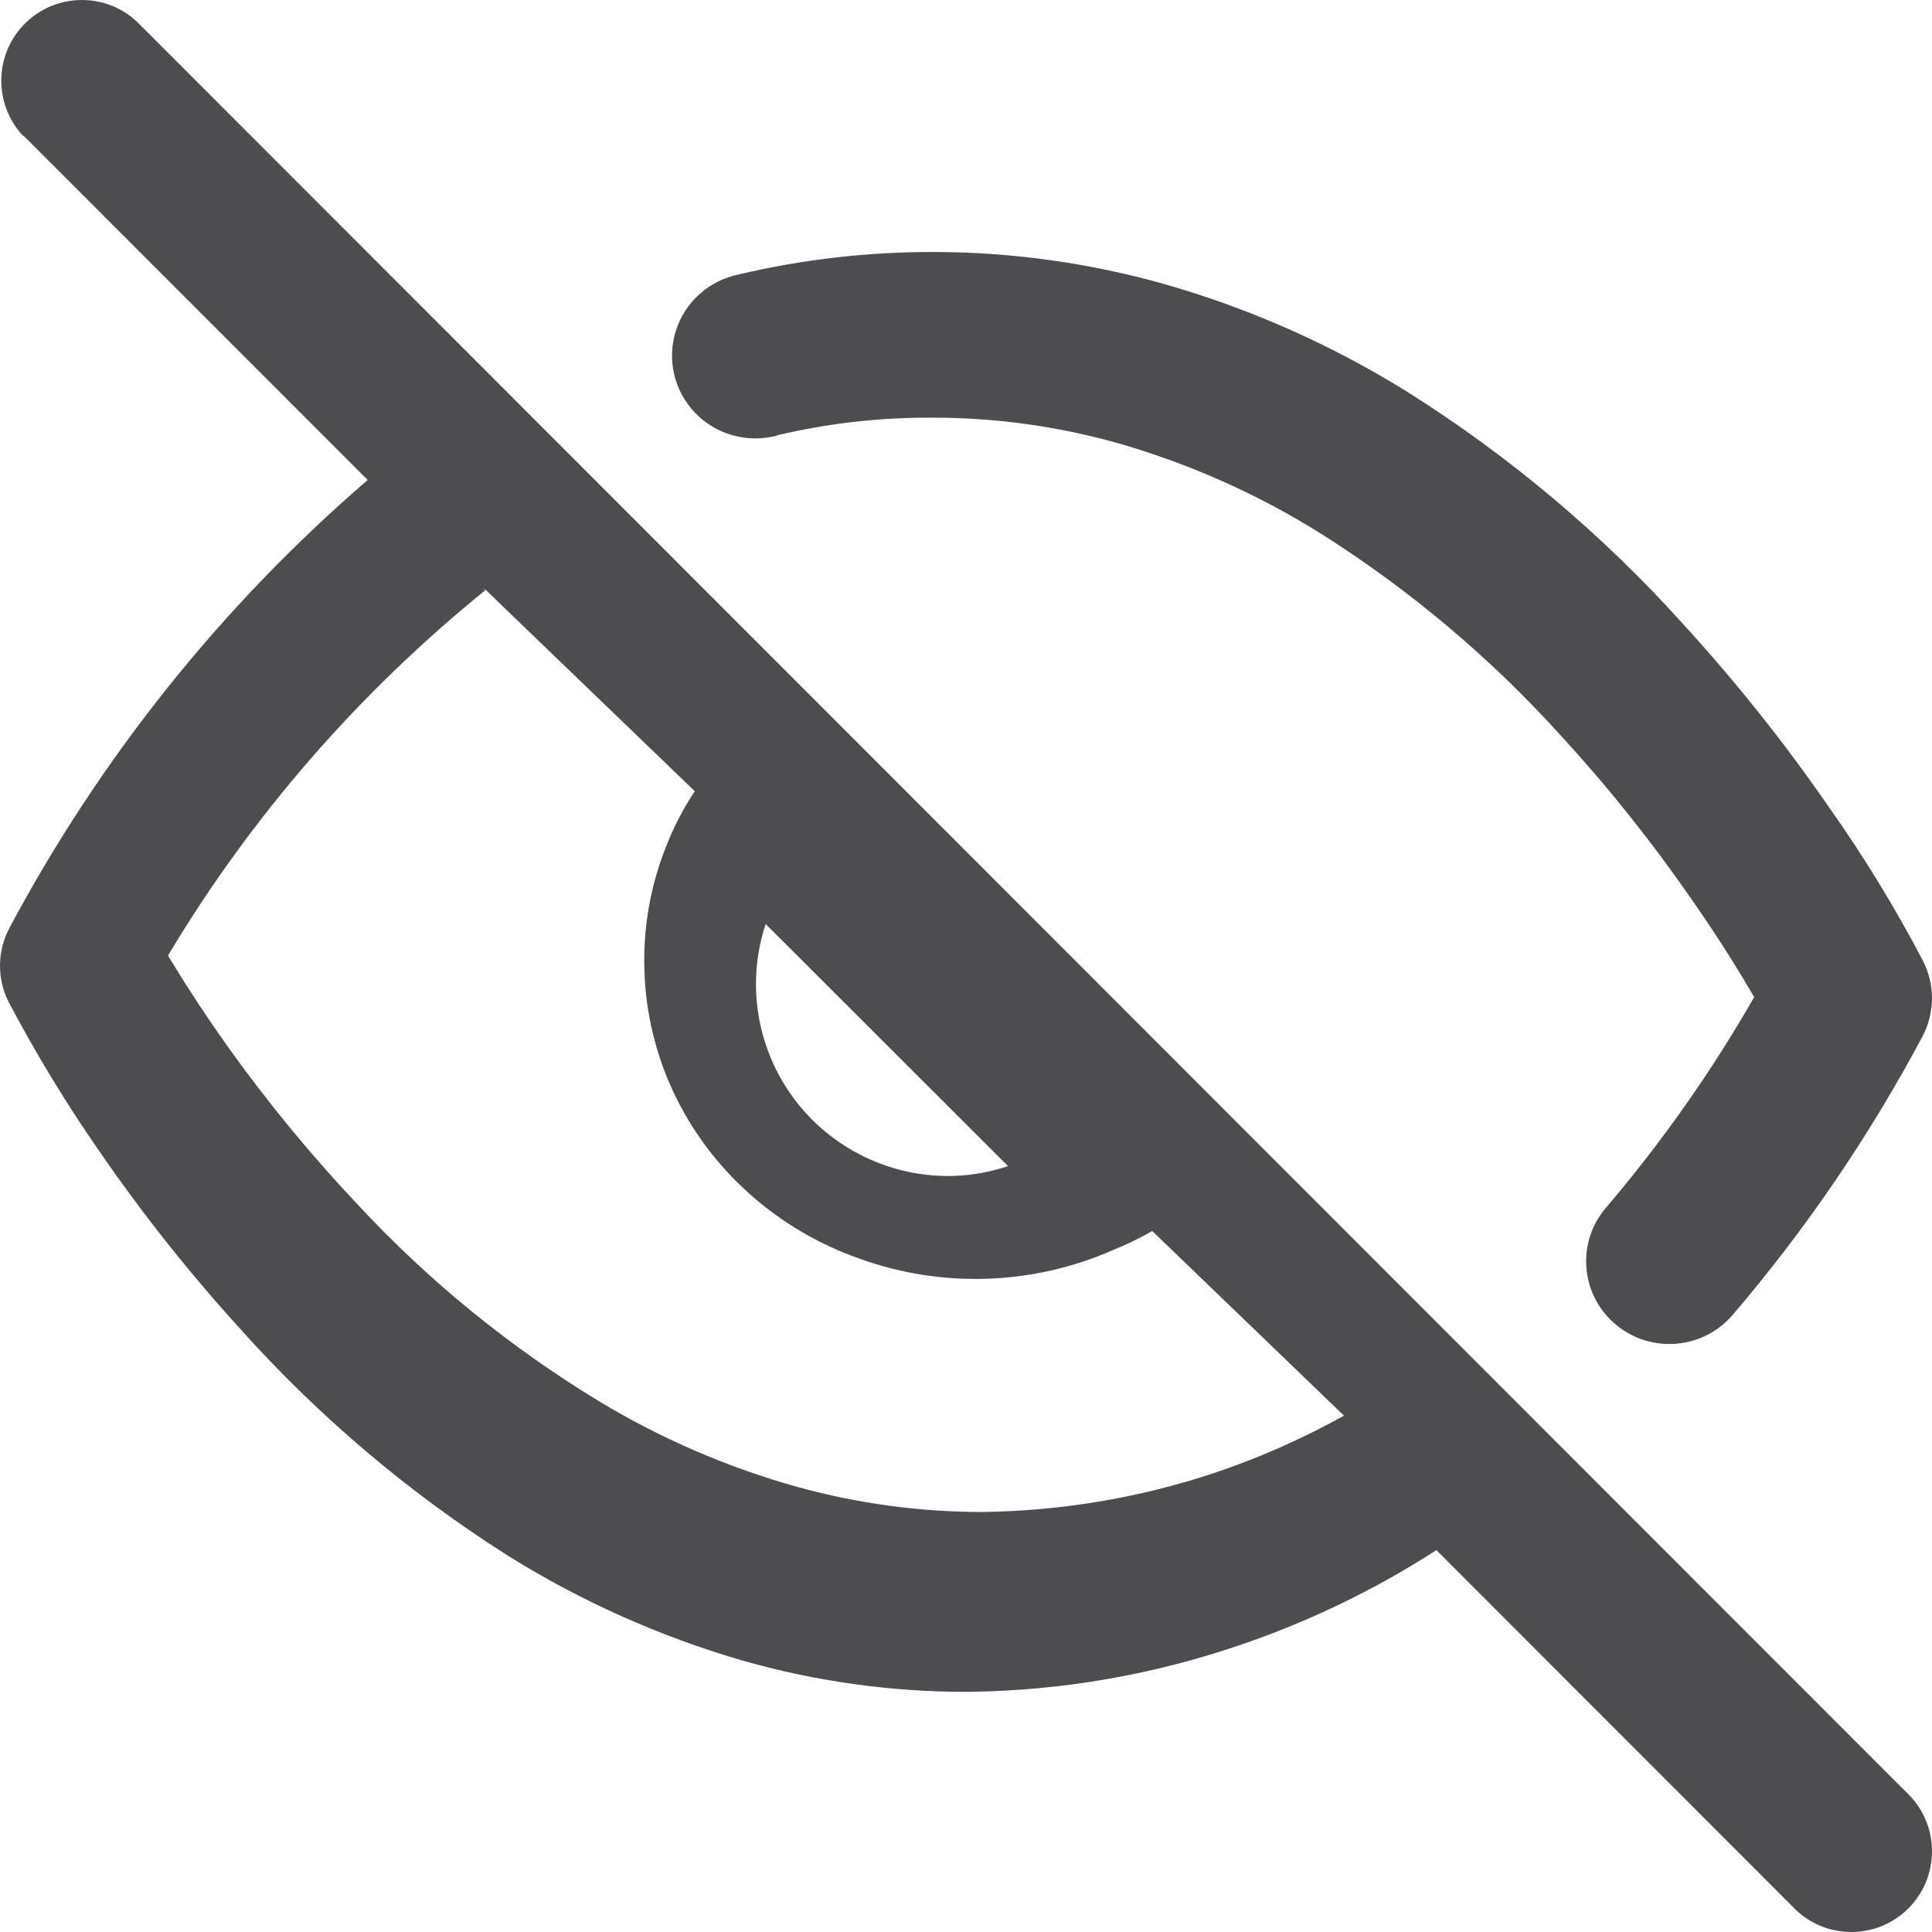 <?xml version="1.0" encoding="UTF-8"?>
<svg width="23px" height="23px" viewBox="0 0 23 23" version="1.1" xmlns="http://www.w3.org/2000/svg" xmlns:xlink="http://www.w3.org/1999/xlink">
    <!-- Generator: Sketch 56.3 (81716) - https://sketch.com -->
    <title>Shape</title>
    <desc>Created with Sketch.</desc>
    <g id="Symbols-UX" stroke="none" stroke-width="1" fill="none" fill-rule="evenodd">
        <g id="icon/invisible" fill="#4D4D4F" fill-rule="nonzero">
            <path d="M9.252,5.182 C9.856,5.039 10.475,4.969 11.096,4.972 C11.851,4.971 12.602,5.075 13.327,5.281 C14.169,5.525 14.973,5.883 15.716,6.347 C16.779,7.018 17.744,7.83 18.585,8.761 C19.154,9.381 19.679,10.04 20.156,10.732 C20.478,11.193 20.719,11.59 20.883,11.87 C20.375,12.757 19.785,13.596 19.121,14.375 C18.765,14.787 18.813,15.409 19.229,15.763 C19.644,16.117 20.269,16.069 20.625,15.656 C21.499,14.634 22.257,13.521 22.888,12.336 C23.037,12.052 23.037,11.714 22.888,11.43 C22.559,10.802 22.188,10.196 21.778,9.616 C21.249,8.848 20.666,8.117 20.036,7.428 C19.077,6.363 17.974,5.434 16.759,4.668 C15.86,4.108 14.888,3.676 13.869,3.384 C12.974,3.131 12.048,3.001 11.118,3 C10.337,2.998 9.558,3.087 8.799,3.266 C8.443,3.337 8.154,3.594 8.046,3.938 C7.937,4.282 8.026,4.657 8.277,4.917 C8.528,5.176 8.902,5.279 9.252,5.185 L9.252,5.182 Z M9.115,11 L12,13.882 C11.793,13.952 11.577,13.991 11.359,13.999 C10.613,14.022 9.902,13.68 9.455,13.083 C9.008,12.486 8.881,11.708 9.115,11 L9.115,11 Z M5.759,7 L8.271,9.419 C8.129,9.634 8.011,9.863 7.92,10.102 C7.738,10.569 7.654,11.065 7.672,11.563 C7.704,12.574 8.156,13.531 8.928,14.217 C9.307,14.554 9.751,14.815 10.235,14.985 C11.213,15.338 12.297,15.301 13.246,14.883 C13.409,14.818 13.566,14.742 13.717,14.655 L16,16.853 C15.502,17.13 14.979,17.361 14.436,17.542 C13.551,17.834 12.623,17.989 11.687,18 C10.947,17.999 10.21,17.899 9.498,17.703 C8.662,17.47 7.864,17.125 7.127,16.679 C6.072,16.037 5.114,15.258 4.28,14.363 C3.715,13.767 3.194,13.134 2.718,12.469 C2.402,12.024 2.162,11.645 2,11.376 C2.986,9.725 4.264,8.253 5.778,7.026 L5.759,7 Z M0.278,1.613 L4.377,5.714 C2.638,7.213 1.192,9.022 0.112,11.048 C-0.033,11.32 -0.037,11.645 0.099,11.921 C0.421,12.532 0.779,13.123 1.173,13.691 C1.686,14.438 2.249,15.149 2.859,15.819 C3.792,16.861 4.864,17.77 6.045,18.519 C6.914,19.062 7.854,19.482 8.838,19.768 C9.711,20.017 10.613,20.143 11.521,20.141 C12.638,20.129 13.746,19.936 14.802,19.57 C15.61,19.292 16.382,18.917 17.1,18.454 L21.383,22.74 C21.761,23.095 22.352,23.085 22.719,22.719 C23.085,22.352 23.095,21.76 22.74,21.382 L1.632,0.26 C1.254,-0.095 0.663,-0.085 0.296,0.281 C-0.07,0.648 -0.079,1.24 0.275,1.618 L0.278,1.613 Z" id="Shape"></path>
        </g>
    </g>
</svg>